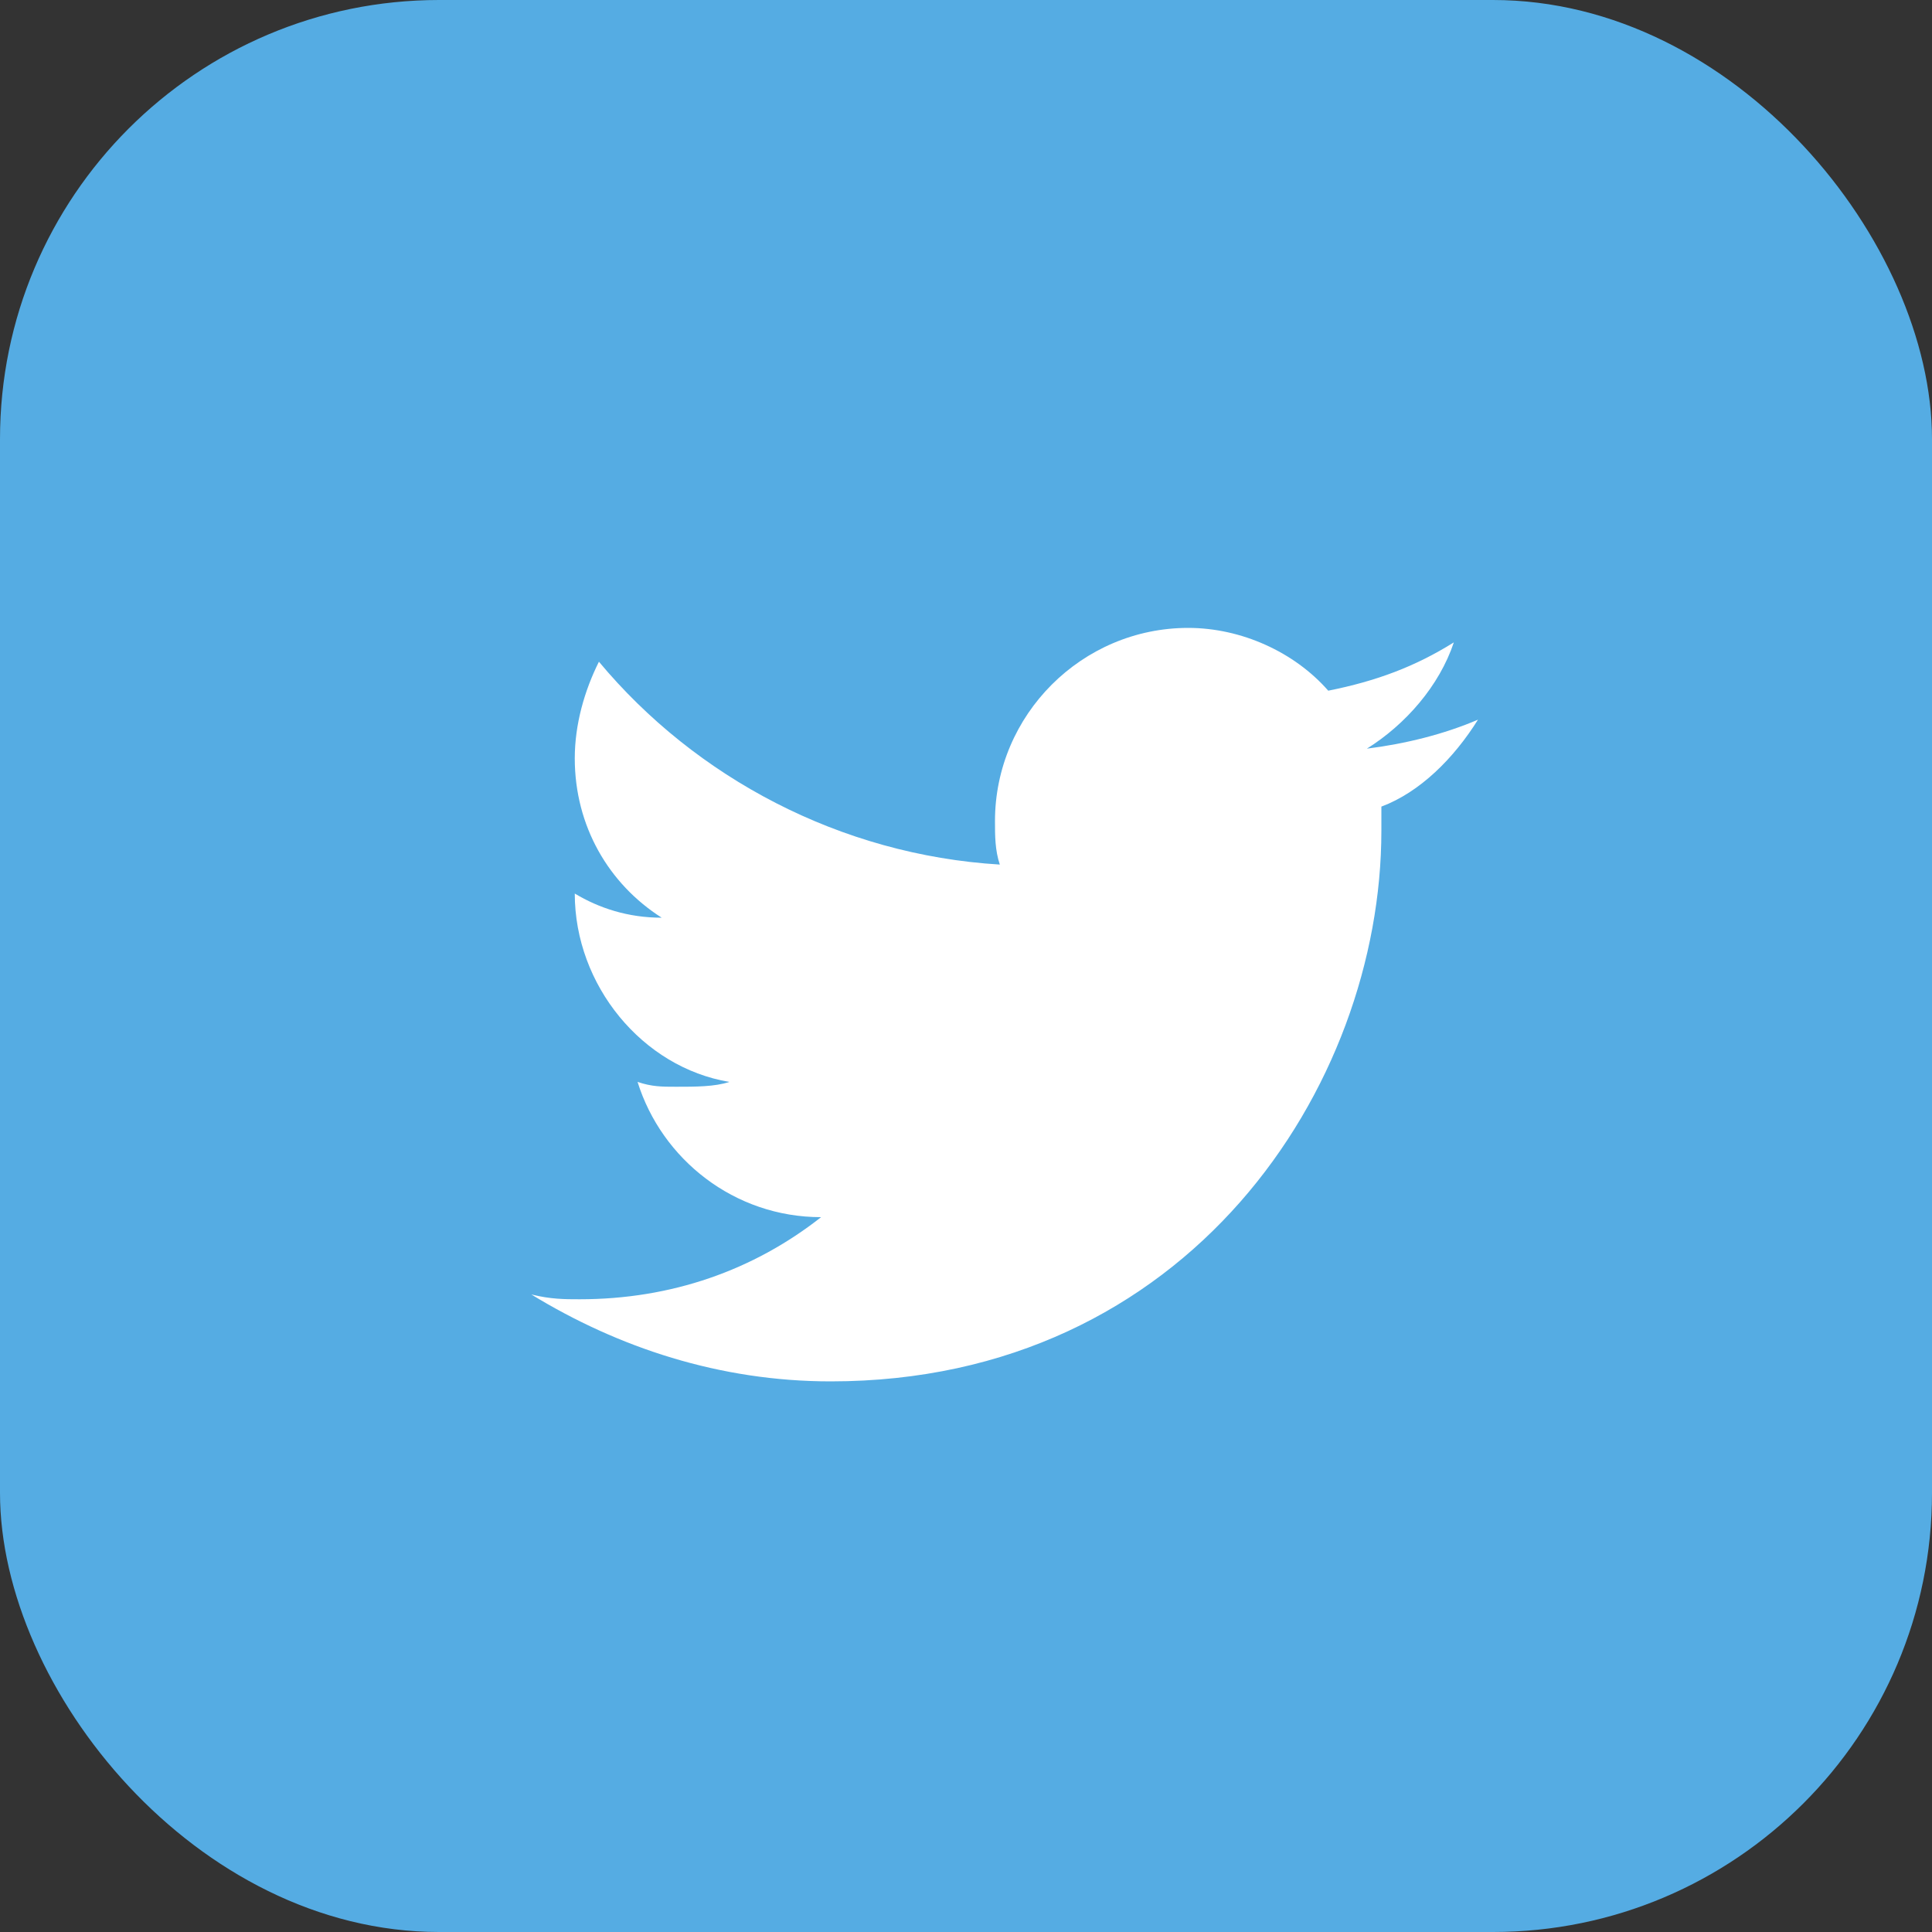 <svg width="22" height="22" viewBox="0 0 22 22" fill="none" xmlns="http://www.w3.org/2000/svg">
<rect x="0" y="0" width="22" height="22" fill="#333333" stroke="none"/>
<rect width="22" height="22" rx="5" fill="#55ACE3"/>
<path d="M16.83 8.195C16.445 8.36 16.005 8.47 15.565 8.525C16.005 8.25 16.39 7.81 16.555 7.315C16.115 7.59 15.675 7.755 15.125 7.865C14.74 7.425 14.135 7.15 13.53 7.15C12.32 7.15 11.33 8.14 11.33 9.35C11.33 9.515 11.33 9.68 11.385 9.845C9.57 9.735 7.92 8.855 6.82 7.535C6.655 7.865 6.545 8.25 6.545 8.635C6.545 9.405 6.93 10.065 7.535 10.45C7.15 10.45 6.82 10.34 6.545 10.175C6.545 11.22 7.315 12.155 8.305 12.32C8.14 12.375 7.92 12.375 7.7 12.375C7.535 12.375 7.425 12.375 7.26 12.32C7.535 13.2 8.36 13.86 9.35 13.86C8.58 14.465 7.645 14.795 6.6 14.795C6.435 14.795 6.27 14.795 6.05 14.74C7.04 15.345 8.195 15.73 9.46 15.73C13.53 15.73 15.73 12.375 15.73 9.46V9.185C16.17 9.02 16.555 8.635 16.83 8.195Z" fill="white"/>
</svg>
